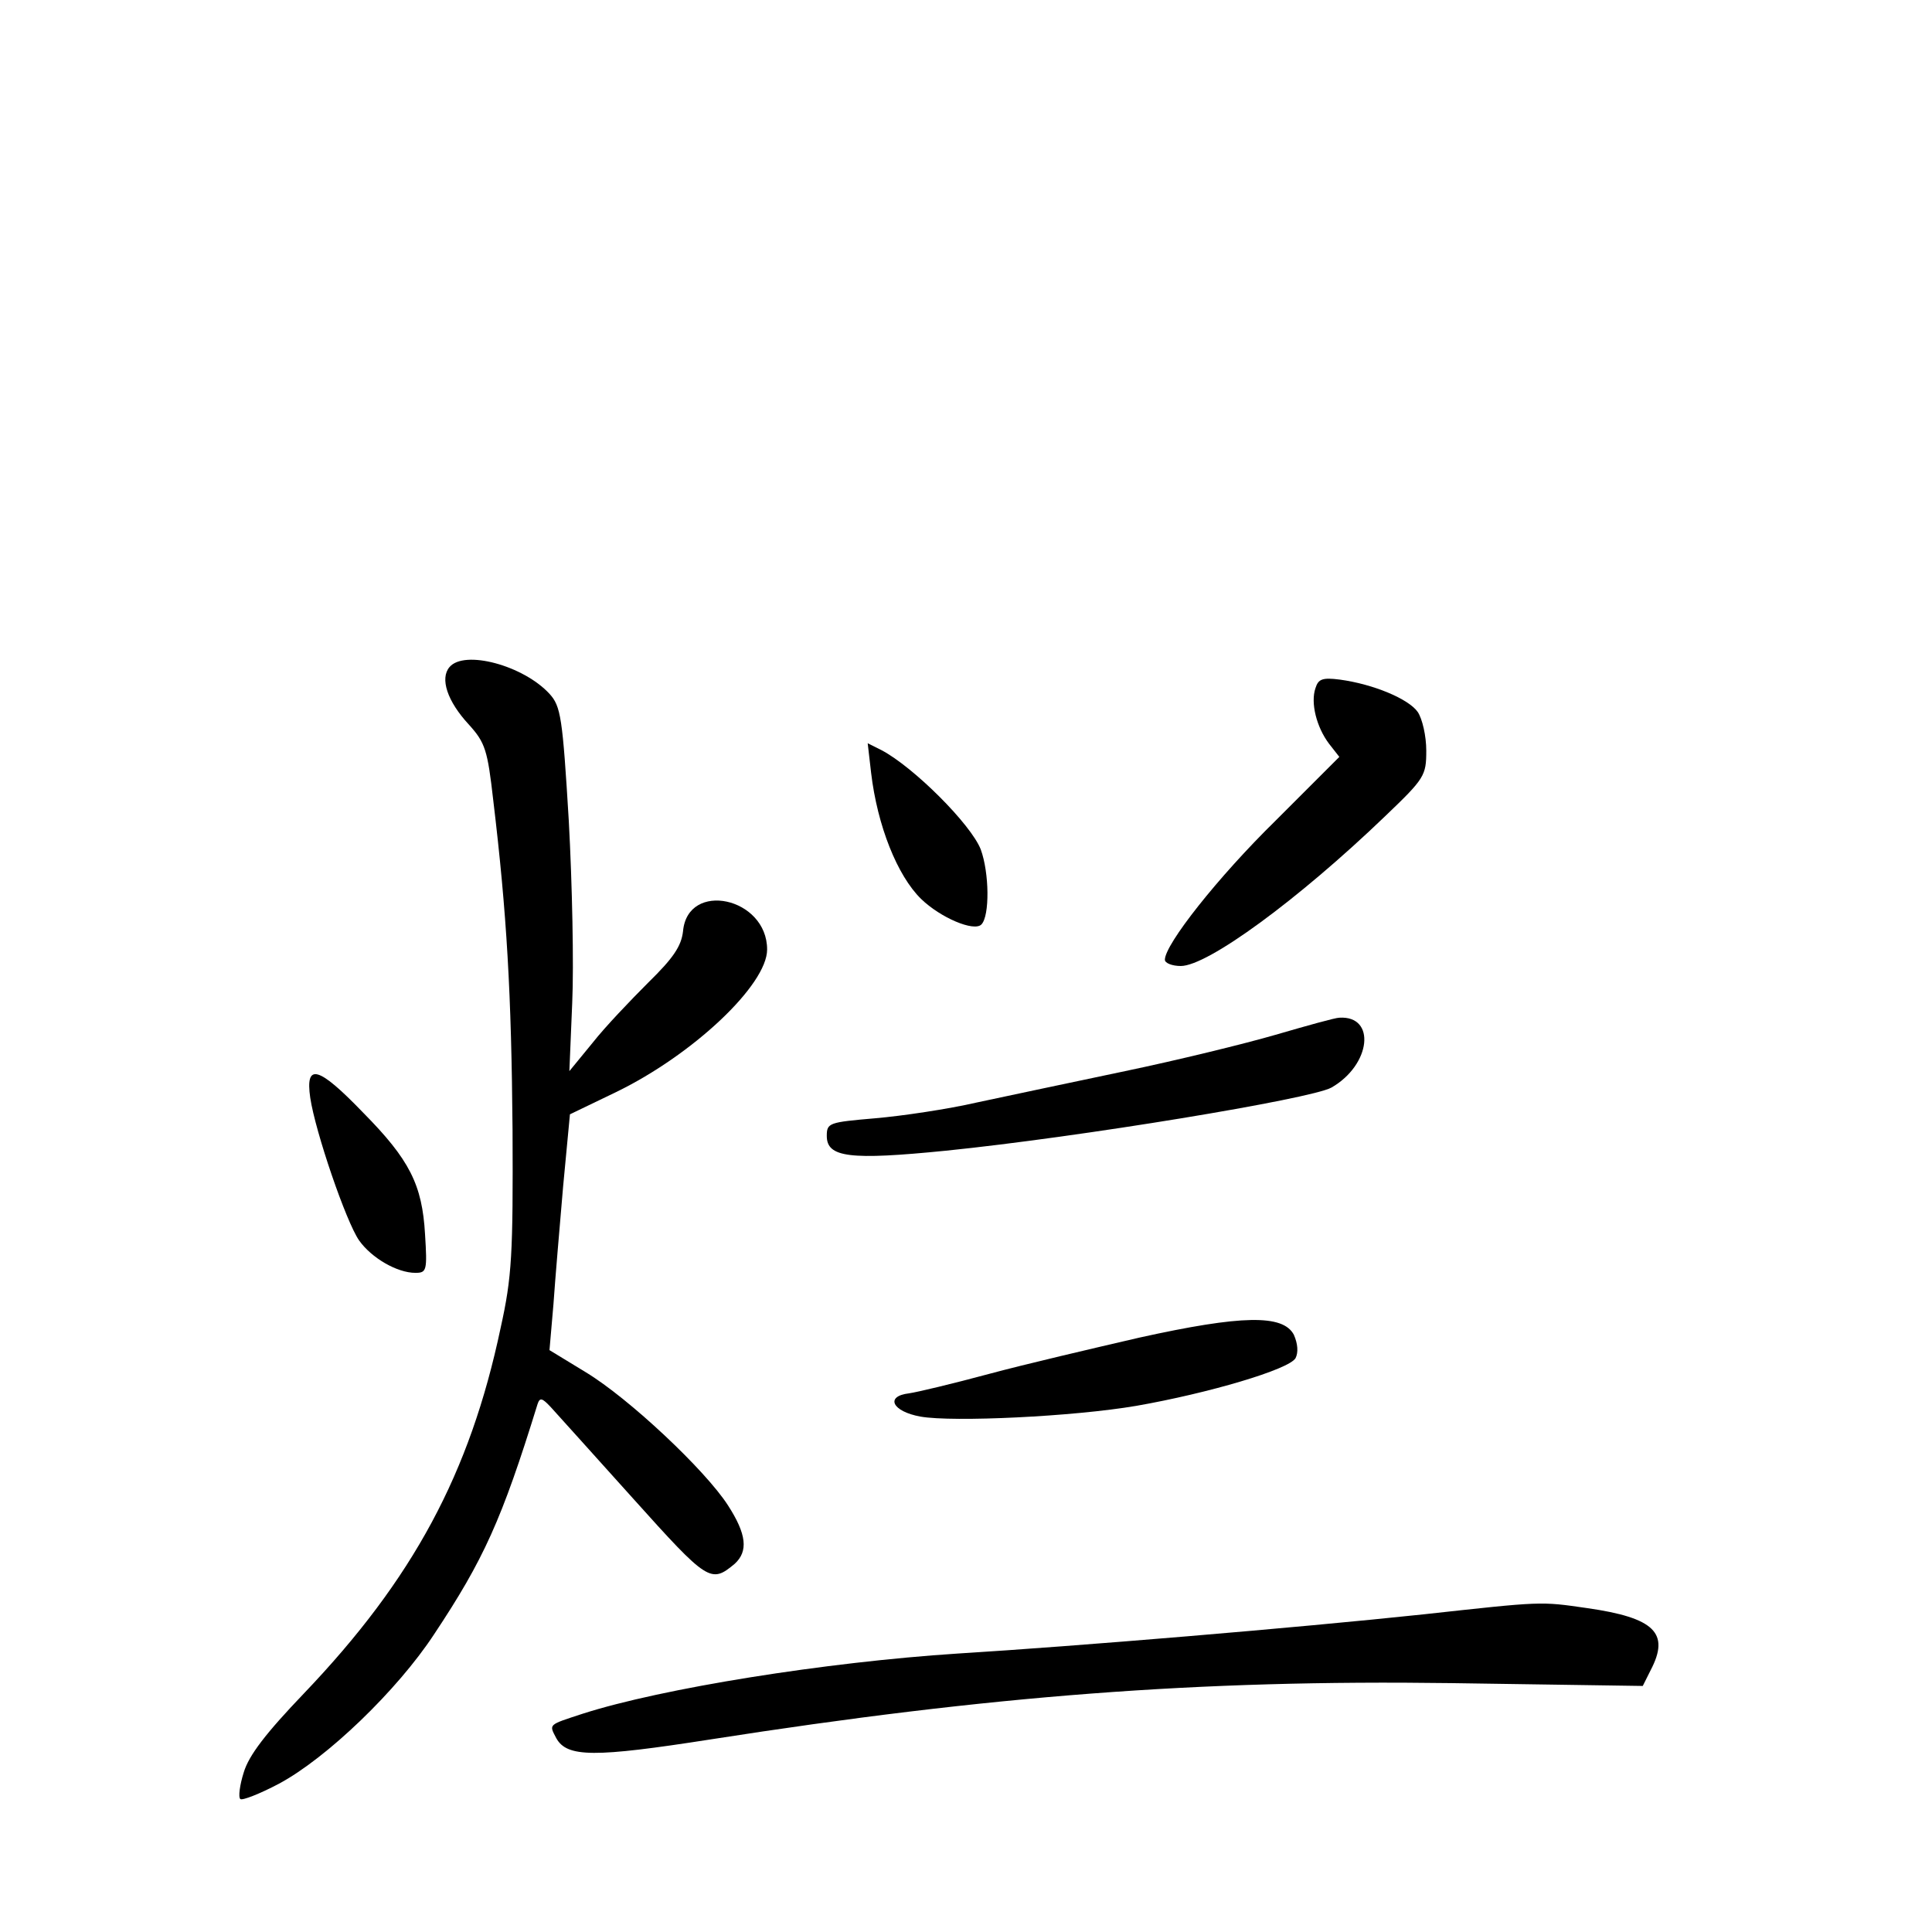 <?xml version="1.0" standalone="no"?>
<!DOCTYPE svg PUBLIC "-//W3C//DTD SVG 20010904//EN"
 "http://www.w3.org/TR/2001/REC-SVG-20010904/DTD/svg10.dtd">
<svg version="1.0" xmlns="http://www.w3.org/2000/svg"
 width="340pt" height="340pt" viewBox="0 0 340 340"
 preserveAspectRatio="xMidYMid meet">
<g transform="translate(0,340) scale(0.1,-0.1)"
fill="#000000" stroke="none">
<path d="M791 2226 c-17 -20 -4 -60 34 -101 29 -32 33 -45 43 -133 24 -200 32
-341 34 -580 1 -219 -1 -259 -21 -349 -54 -256 -154 -442 -346 -643 -67 -70
-97 -109 -106 -139 -7 -22 -10 -44 -6 -47 3 -3 34 9 68 27 84 45 208 164 273
263 87 131 119 201 182 405 4 12 8 11 23 -5 9 -10 75 -83 145 -161 132 -147
137 -150 179 -115 24 22 21 52 -12 103 -40 62 -174 188 -250 234 l-64 39 7 81
c3 44 11 137 17 207 l12 127 81 39 c136 66 266 189 266 251 0 92 -140 122
-148 32 -3 -26 -17 -47 -61 -90 -31 -31 -76 -78 -98 -106 l-41 -50 5 120 c3
66 0 210 -6 320 -11 183 -14 202 -34 224 -46 50 -150 78 -176 47z"/>
<path d="M2315 2189 c-9 -26 2 -69 24 -98 l18 -23 -112 -112 c-102 -100 -195
-218 -195 -245 0 -6 13 -11 28 -11 47 0 206 116 360 264 69 66 72 71 72 115 0
26 -7 56 -15 68 -16 23 -78 49 -137 57 -31 4 -38 1 -43 -15z"/>
<path d="M1533 2040 c11 -93 46 -181 88 -222 34 -33 93 -58 106 -45 15 15 14
91 -1 132 -17 44 -118 145 -175 175 l-24 12 6 -52z"/>
<path d="M2245 1579 c-55 -16 -174 -45 -265 -64 -91 -19 -208 -44 -260 -55
-52 -12 -133 -24 -180 -28 -81 -7 -85 -8 -85 -31 0 -38 40 -43 210 -26 236 24
642 91 678 111 70 40 79 127 14 123 -7 0 -57 -14 -112 -30z"/>
<path d="M546 1468 c9 -60 63 -218 86 -251 22 -31 67 -57 99 -57 20 0 21 4 17
68 -5 87 -27 131 -109 214 -79 82 -102 88 -93 26z"/>
<path d="M2005 1046 c-82 -19 -202 -47 -265 -64 -63 -17 -126 -32 -140 -34
-43 -5 -30 -32 20 -41 57 -10 269 0 380 19 126 22 269 64 280 84 5 10 4 25 -3
41 -19 36 -91 35 -272 -5z"/>
<path d="M2505 559 c-226 -24 -609 -56 -820 -69 -231 -15 -520 -61 -660 -106
-61 -20 -59 -18 -46 -43 19 -34 67 -34 272 -2 493 77 859 105 1302 99 l338 -5
14 28 c34 65 7 92 -112 109 -83 12 -78 12 -288 -11z"/>
</g>
</svg>
